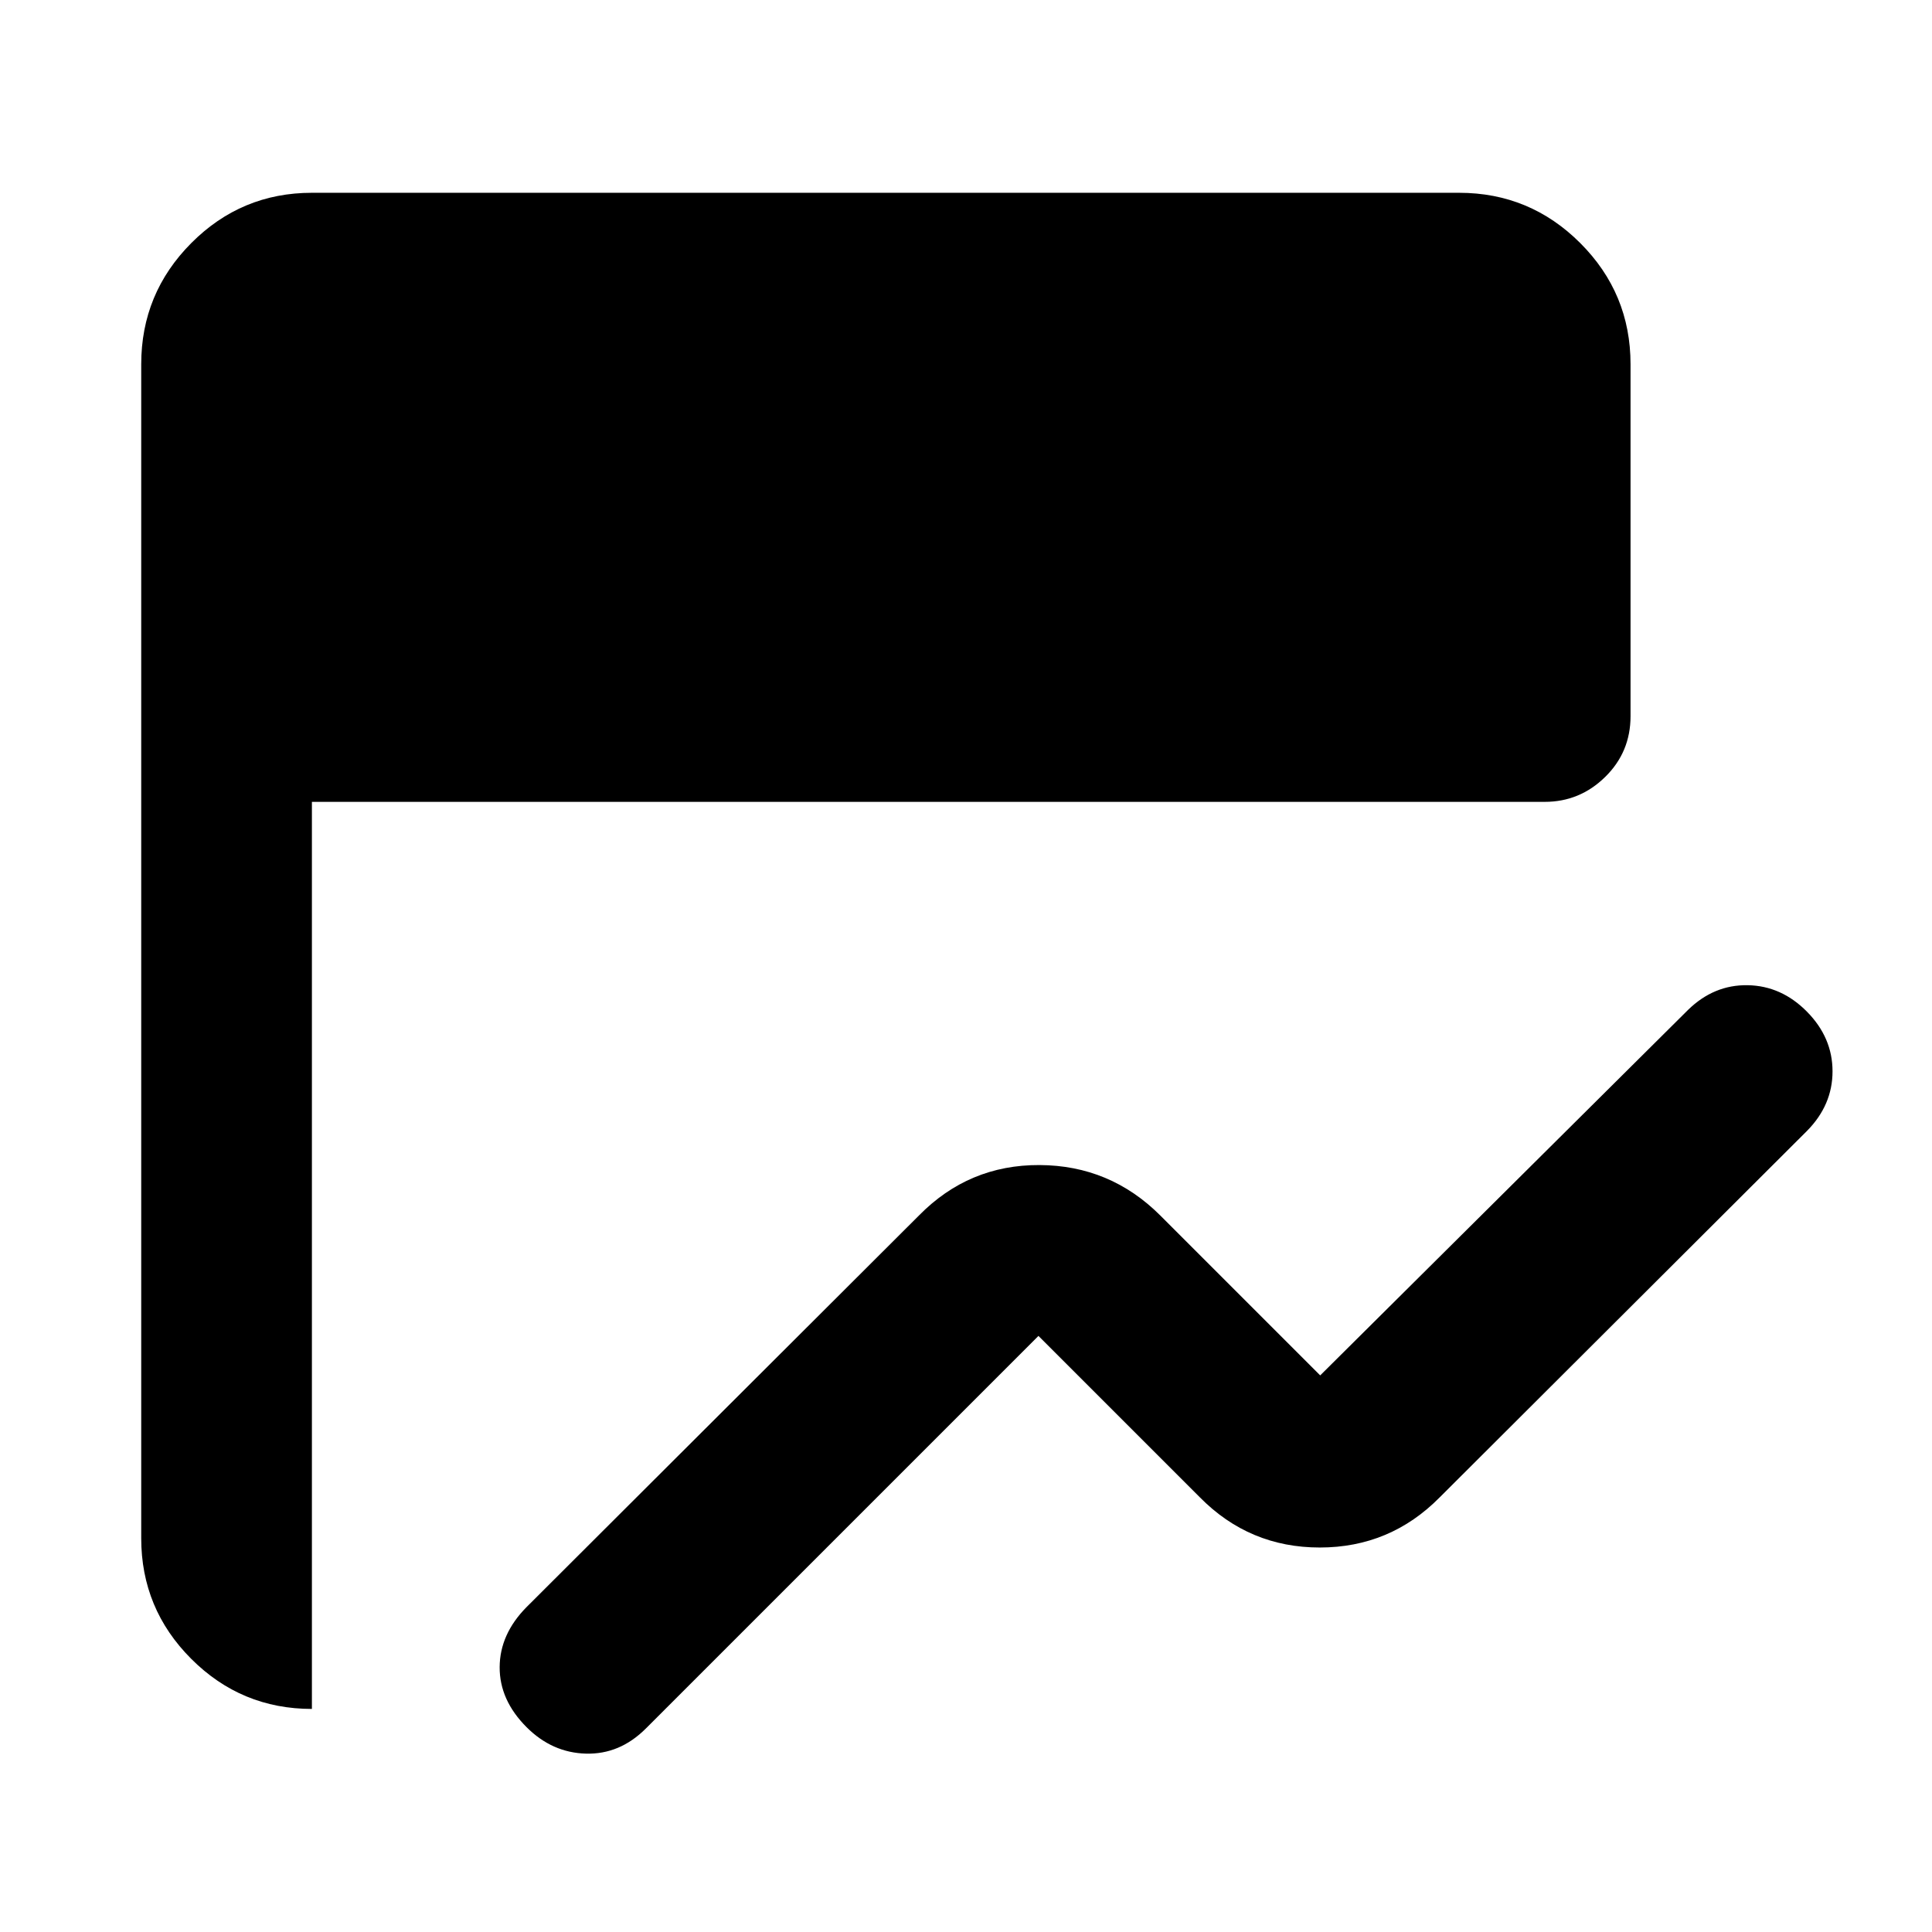 <svg xmlns="http://www.w3.org/2000/svg" height="40" viewBox="0 96 960 960" width="40"><path d="M261.663 954.236q-13.468-13.468-13.384-29.852.083-16.384 13.351-29.819L456.594 700q24.772-25.239 59.901-25.094 35.128.145 60.078 25.094L656 779.427l182.797-181.63q12.84-12.537 29.605-12.254 16.765.283 29.468 13.152 12.703 12.87 12.703 29.628 0 16.758-12.661 29.591L715.406 840q-24.639 24.949-59.617 24.949-34.978 0-59.594-24.949L516 759.805l-195.13 195.13q-12.935 12.892-29.736 12.431-16.801-.46-29.471-13.13Zm-106.678-9.076q-35.087 0-59.95-24.874-24.862-24.874-24.862-59.938V276.985q0-35.22 24.874-60.204 24.874-24.985 59.938-24.985h570.03q35.219 0 60.204 24.985 24.985 24.984 24.985 60.204v174.877q0 17.833-12.607 30.203-12.607 12.37-30.01 12.37H154.985V945.16Z"/></svg>